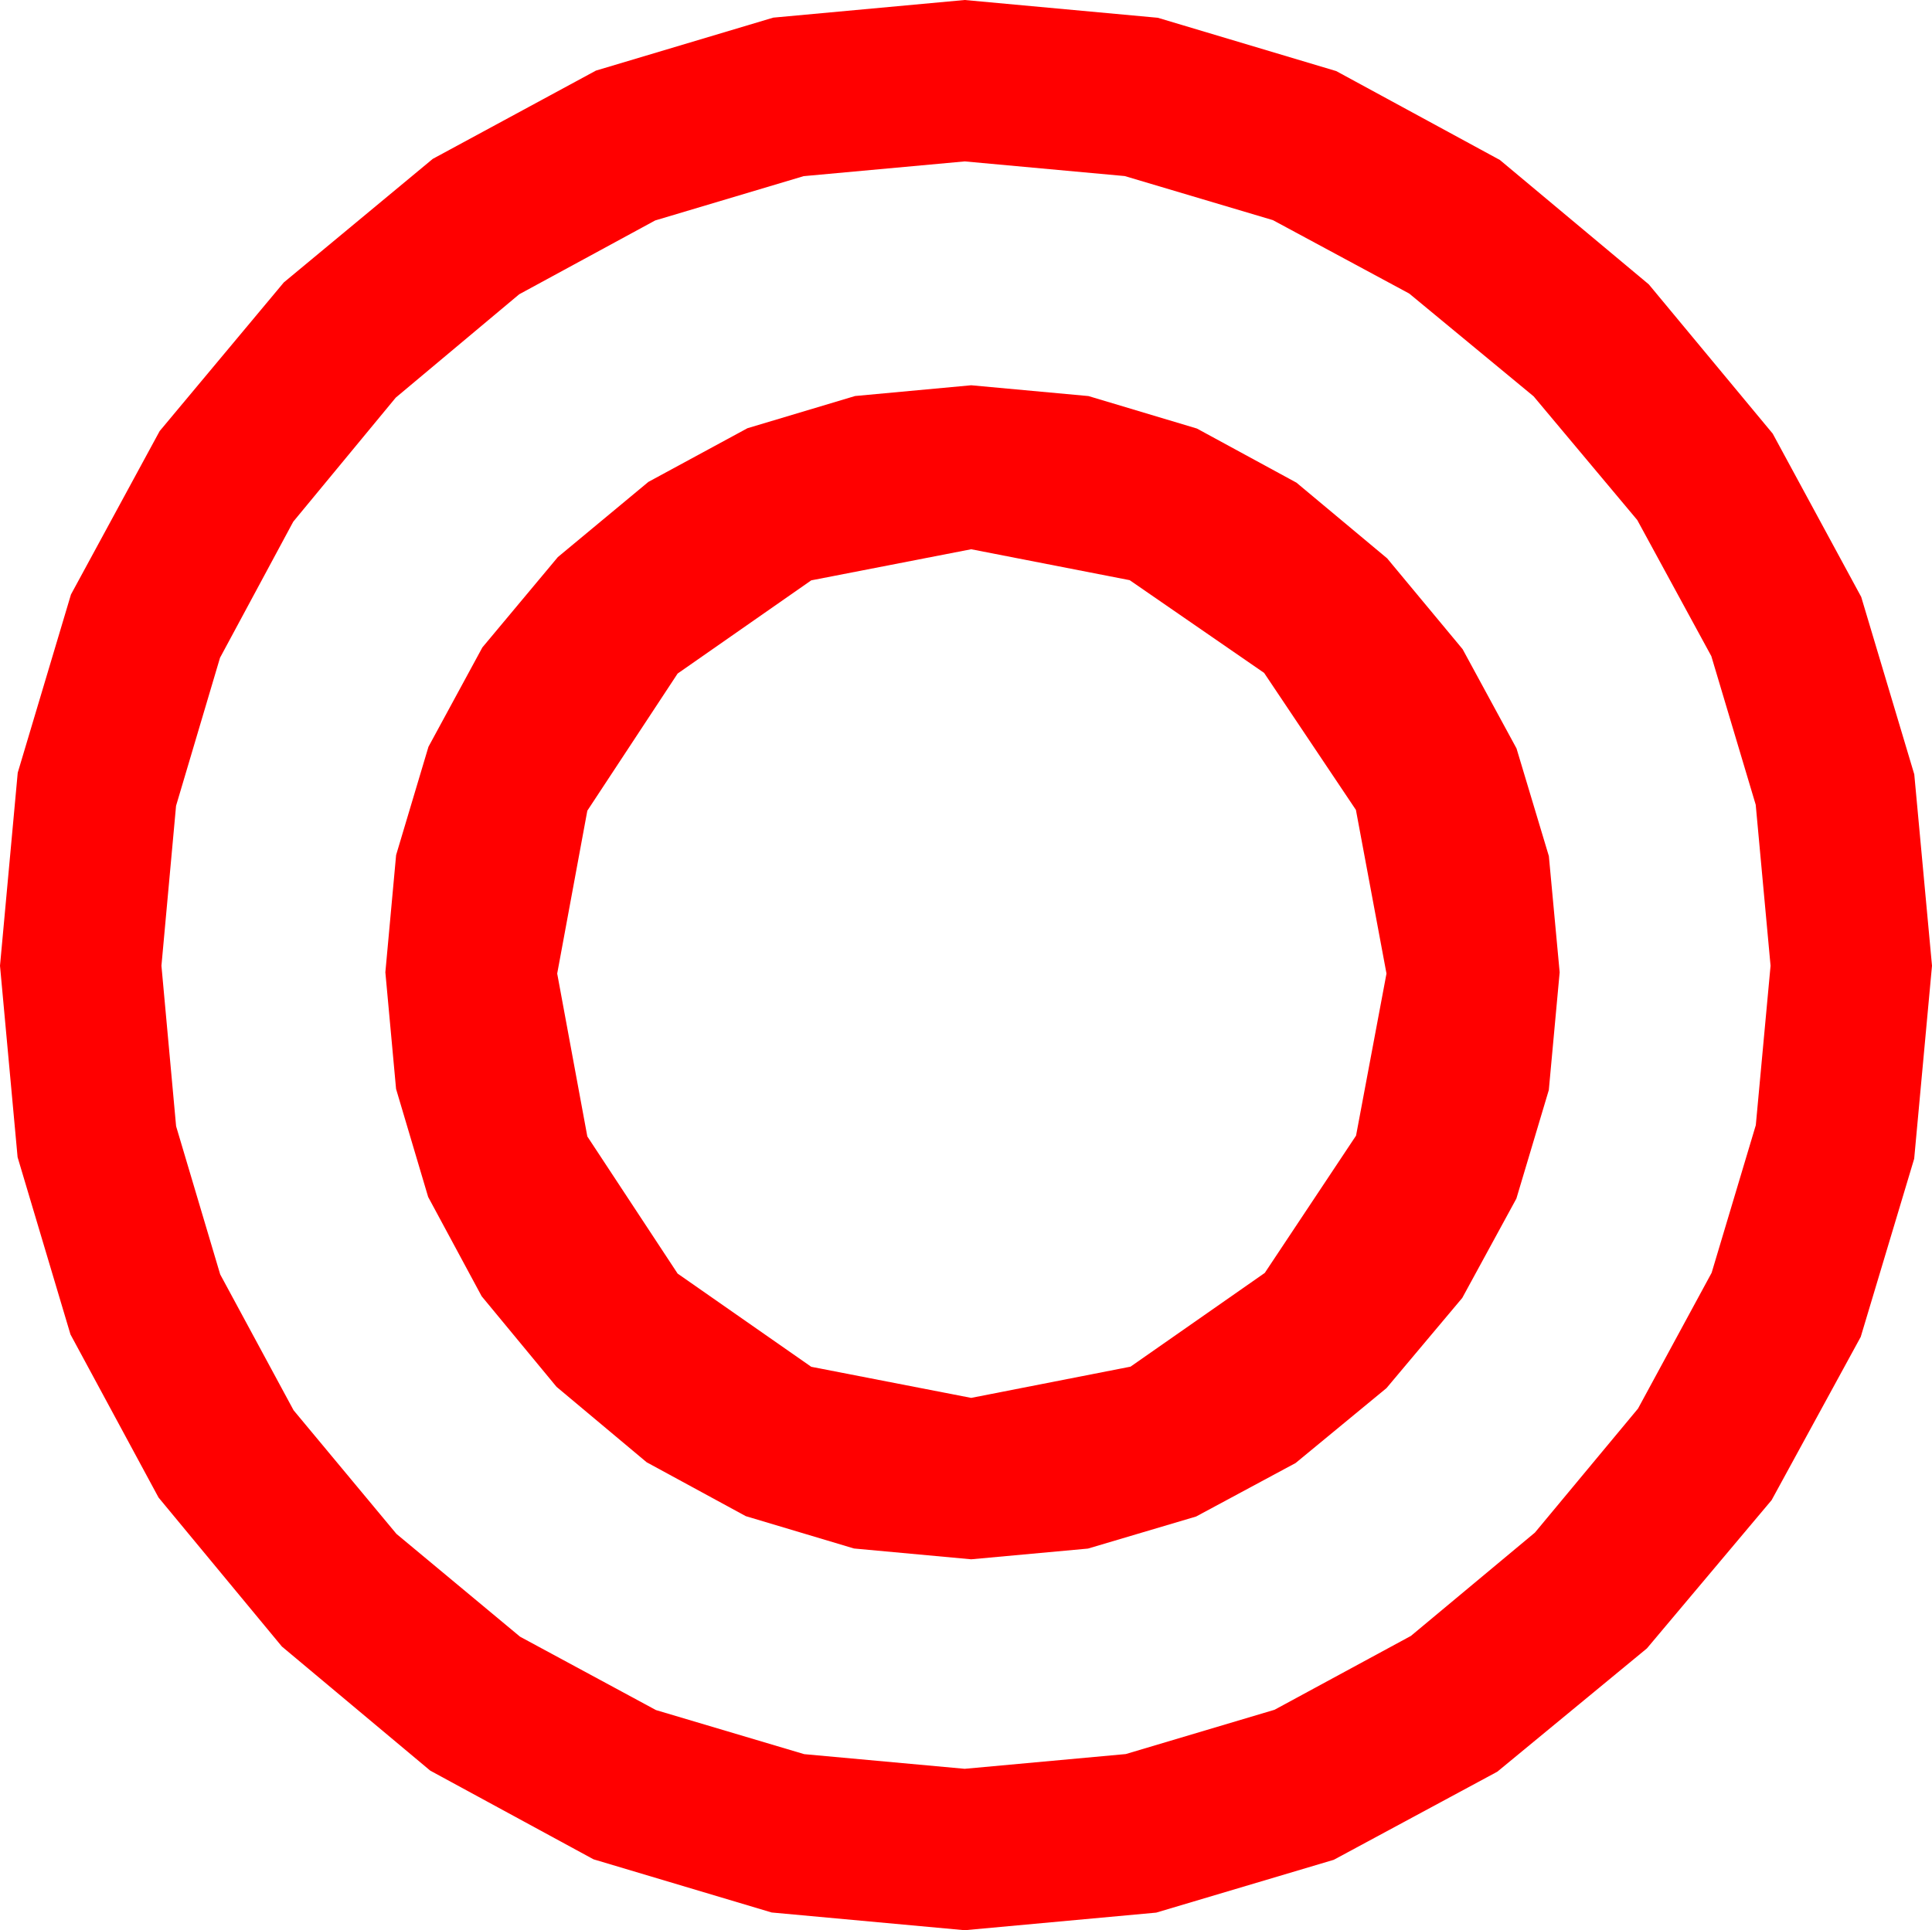<?xml version="1.0" encoding="utf-8"?>
<!DOCTYPE svg PUBLIC "-//W3C//DTD SVG 1.1//EN" "http://www.w3.org/Graphics/SVG/1.1/DTD/svg11.dtd">
<svg width="43.477" height="43.447" xmlns="http://www.w3.org/2000/svg" xmlns:xlink="http://www.w3.org/1999/xlink" xmlns:xml="http://www.w3.org/XML/1998/namespace" version="1.1">
  <g>
    <g>
      <path style="fill:#FF0000;fill-opacity:1" d="M21.855,12.363L18.256,13.063 15.249,15.161 13.217,18.248 12.539,21.914 13.217,25.58 15.249,28.667 18.256,30.765 21.855,31.465 25.441,30.762 28.462,28.652 30.516,25.562 31.201,21.914 30.513,18.23 28.447,15.146 25.422,13.059 21.855,12.363z M21.855,8.672L24.495,8.915 26.935,9.646 29.175,10.864 31.216,12.568 32.914,14.612 34.127,16.846 34.855,19.27 35.098,21.885 34.854,24.535 34.124,26.979 32.906,29.215 31.201,31.245 29.156,32.931 26.917,34.135 24.483,34.857 21.855,35.098 19.218,34.855 16.783,34.127 14.552,32.914 12.524,31.216 10.839,29.177 9.635,26.942 8.913,24.511 8.672,21.885 8.914,19.246 9.642,16.809 10.855,14.573 12.554,12.539 14.591,10.847 16.82,9.639 19.242,8.914 21.855,8.672z M21.709,3.633L18.085,3.965 14.744,4.962 11.684,6.624 8.906,8.95 6.599,11.743 4.951,14.806 3.962,18.138 3.633,21.738 3.963,25.35 4.955,28.685 6.607,31.744 8.921,34.526 11.703,36.84 14.762,38.492 18.097,39.484 21.709,39.814 25.334,39.482 28.682,38.485 31.75,36.823 34.541,34.497 36.861,31.706 38.518,28.649 39.512,25.326 39.844,21.738 39.51,18.114 38.511,14.769 36.844,11.705 34.512,8.921 31.712,6.607 28.645,4.955 25.311,3.963 21.709,3.633z M21.709,0L26.055,0.4 30.07,1.6 33.753,3.601 37.104,6.401 39.892,9.76 41.884,13.436 43.078,17.429 43.477,21.738 43.076,26.082 41.873,30.092 39.868,33.766 37.061,37.104 33.695,39.879 30.015,41.862 26.019,43.051 21.709,43.447 17.365,43.048 13.356,41.851 9.682,39.855 6.343,37.061 3.568,33.708 1.586,30.037 0.396,26.047 0,21.738 0.399,17.393 1.597,13.381 3.593,9.703 6.387,6.357 9.739,3.576 13.411,1.589 17.401,0.397 21.709,0z" />
    </g>
  </g>
</svg>